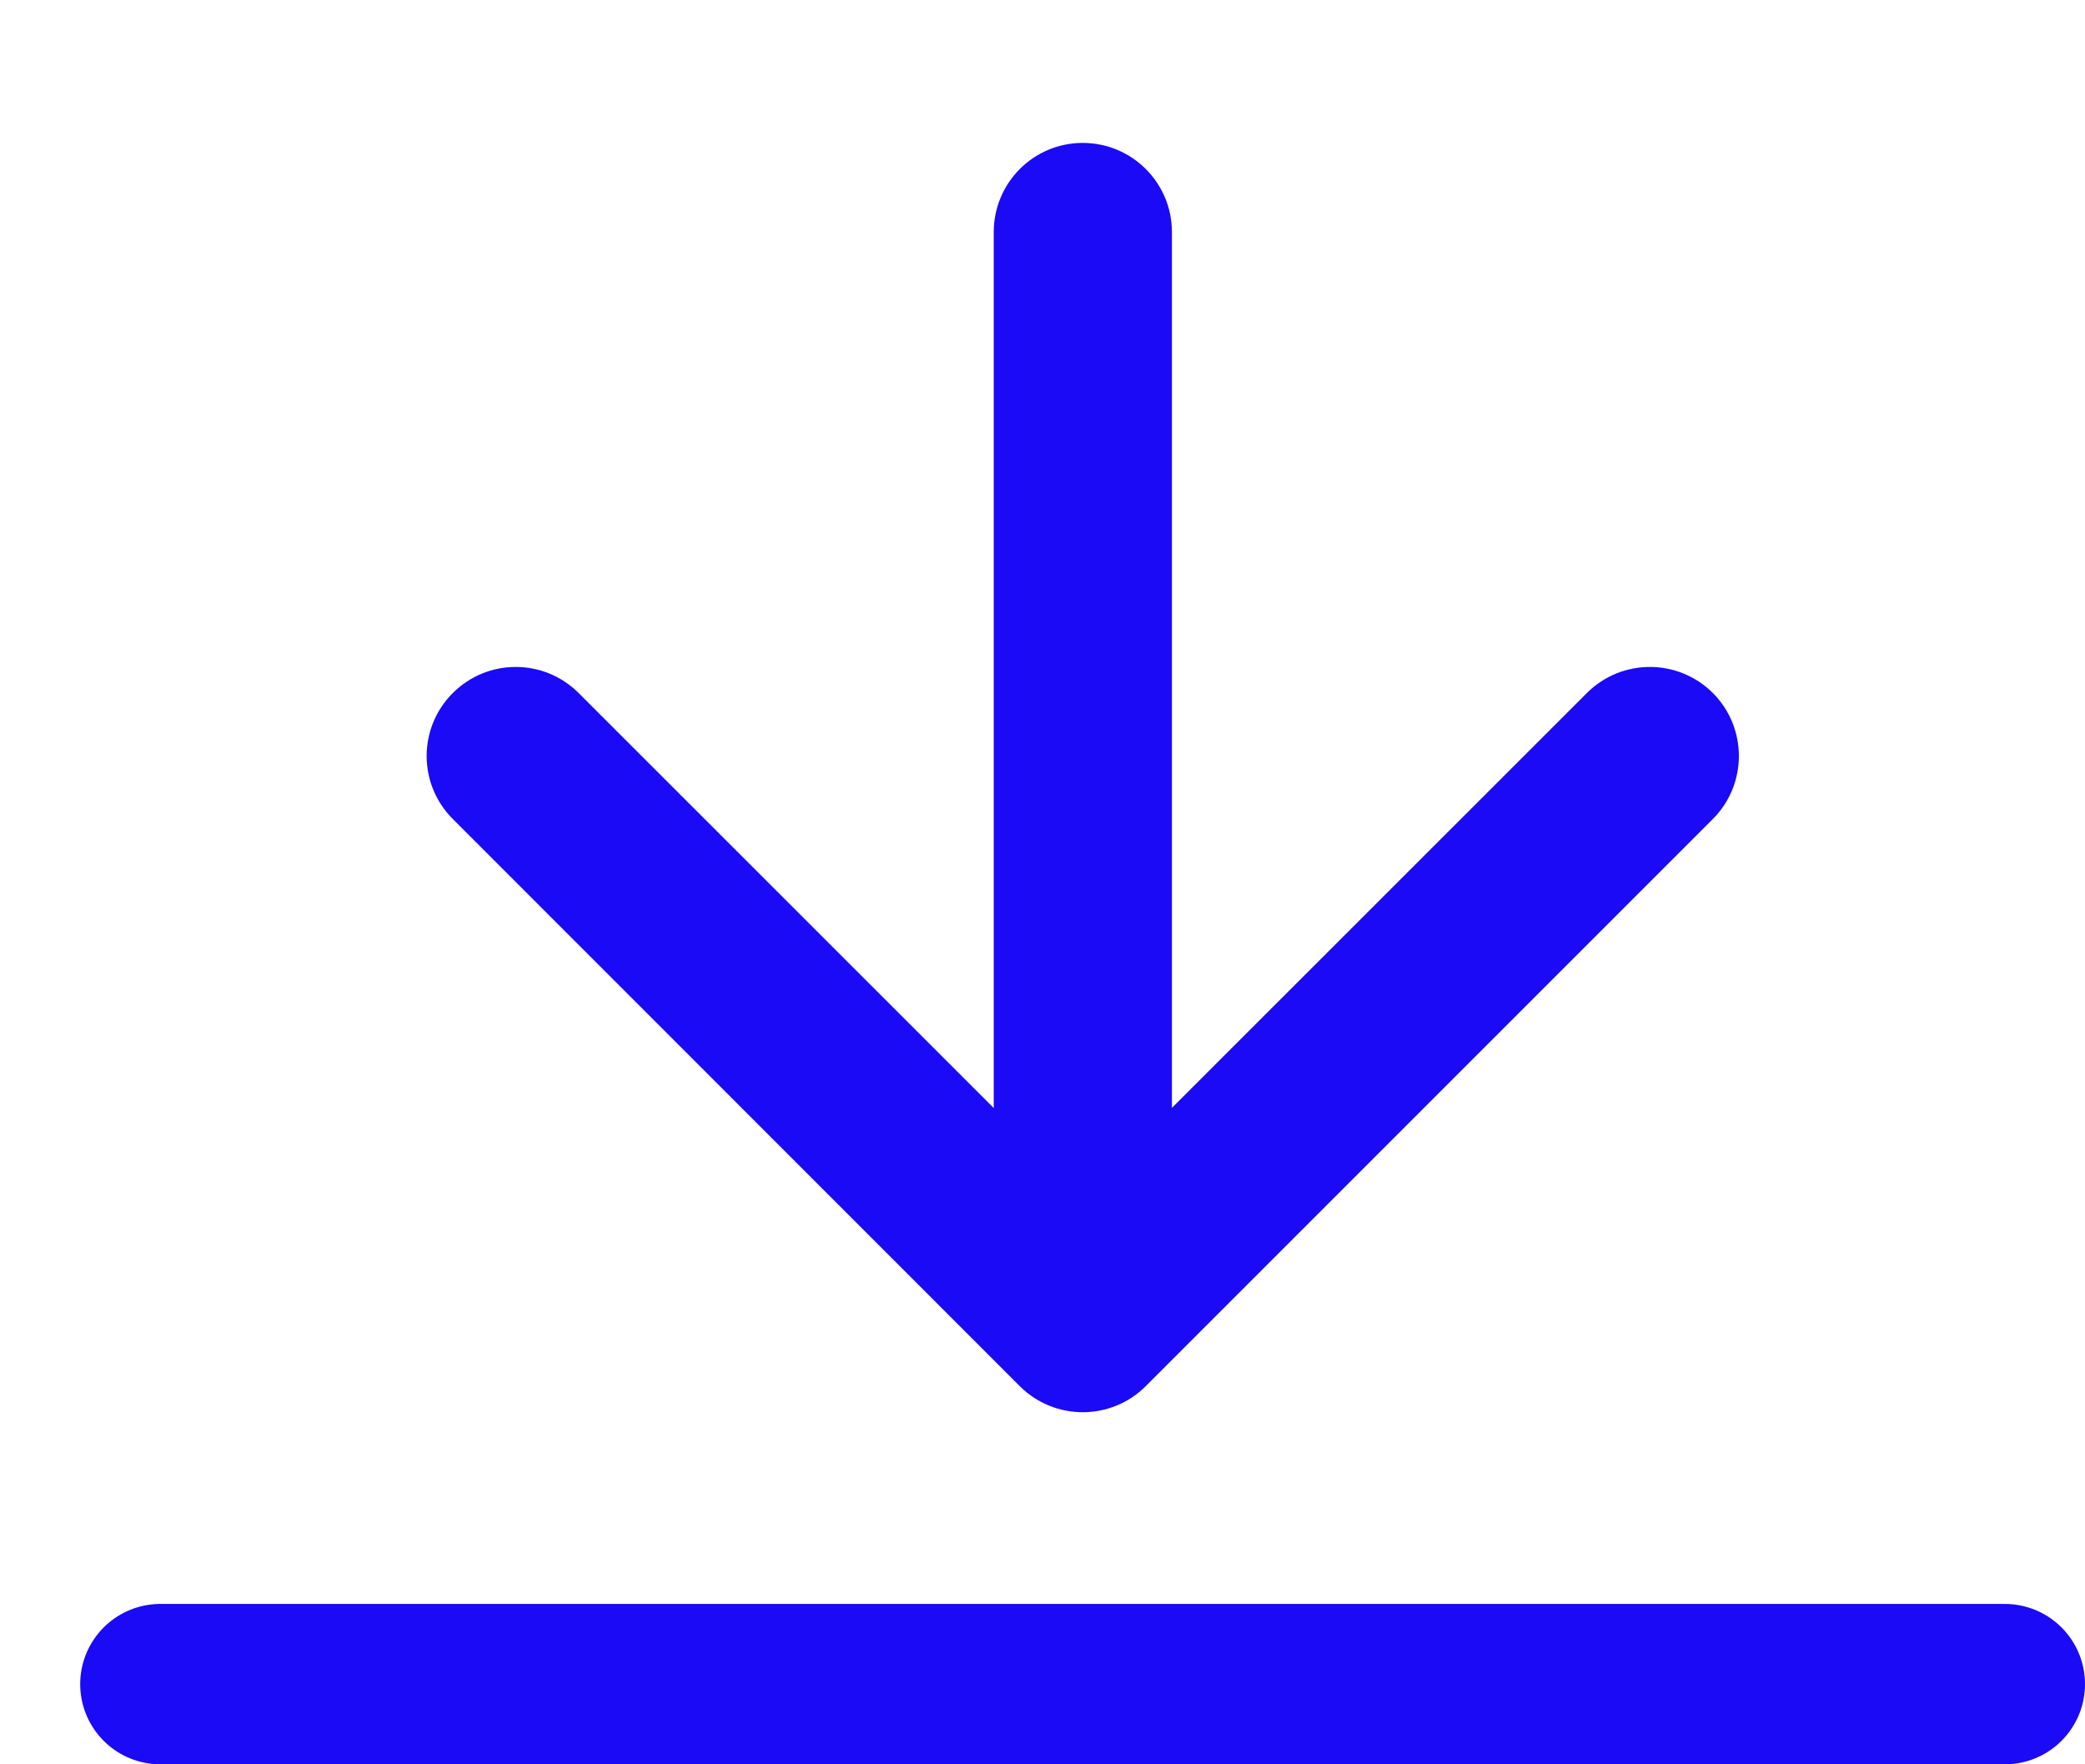 <svg width="13" height="11" viewBox="0 0 13 11" fill="none" xmlns="http://www.w3.org/2000/svg">
<path d="M7.307 1.447C7.307 1.14 7.058 0.891 6.751 0.891C6.444 0.891 6.196 1.14 6.196 1.447L7.307 1.447ZM6.358 8.642C6.575 8.859 6.927 8.859 7.144 8.642L10.68 5.106C10.896 4.889 10.896 4.538 10.68 4.321C10.463 4.104 10.111 4.104 9.894 4.321L6.751 7.463L3.608 4.321C3.391 4.104 3.04 4.104 2.823 4.321C2.606 4.538 2.606 4.889 2.823 5.106L6.358 8.642ZM6.196 1.447V8.249L7.307 8.249V1.447L6.196 1.447Z" fill="#1A0AF6"/>
<path d="M1 10.5H12.5" stroke="#1A0AF6" stroke-linecap="round"/>
</svg>
